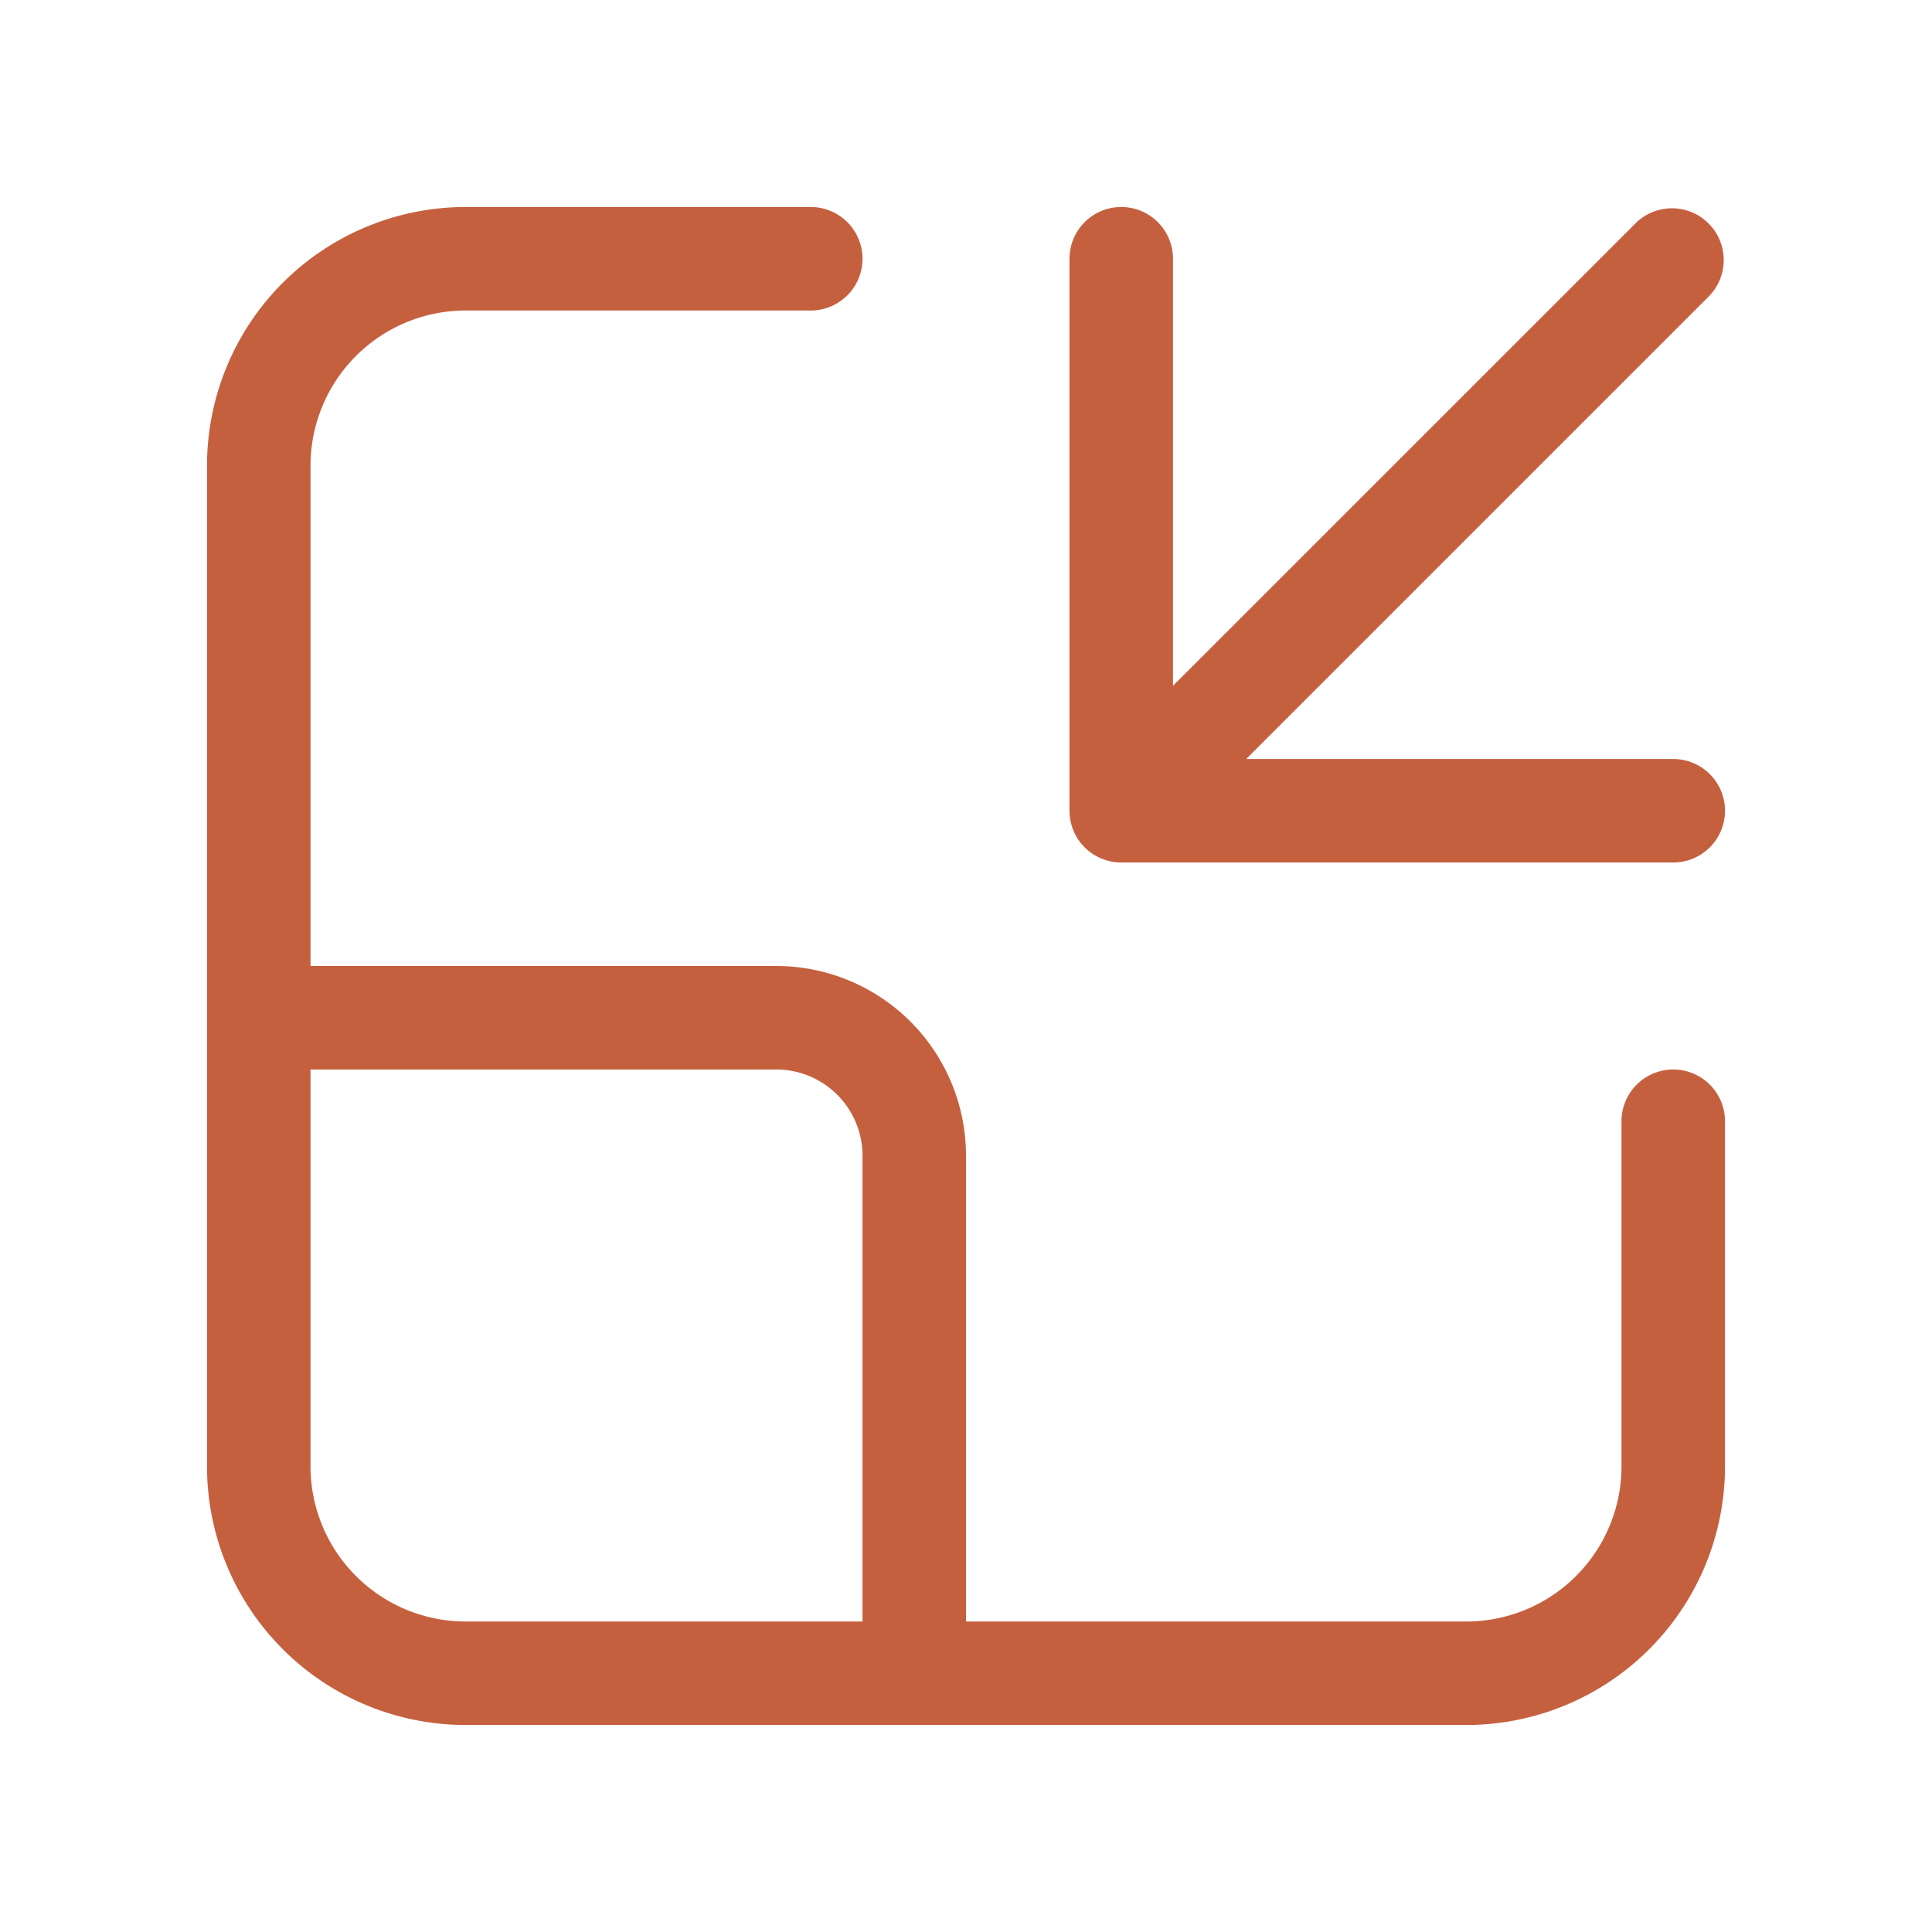 <svg xmlns="http://www.w3.org/2000/svg" height="100%" stroke-miterlimit="10" viewBox="0 0 28 28" width="100%" fill-rule="nonzero" stroke-linecap="round" stroke-linejoin="round" xmlns:v="https://vecta.io/nano"><path d="M24.78 4.28A.75.75 0 0 0 23.72 3.22L17 9.939V3.75a.75.75 0 1 0-1.5 0v8a.75.75 0 0 0 .75.75h8a.75.75 0 1 0 0-1.5h-6.189l6.72-6.72zM4.5 6.75V14h6.75A2.75 2.75 0 0 1 14 16.75v6.75h7.25a2.25 2.25 0 0 0 2.25-2.25v-5a.75.75 0 1 1 1.5 0v5A3.75 3.75 0 0 1 21.25 25H6.75A3.75 3.75 0 0 1 3 21.25V6.75A3.75 3.75 0 0 1 6.75 3h5a.75.75 0 1 1 0 1.5h-5A2.25 2.25 0 0 0 4.5 6.75zm0 8.75v5.75a2.25 2.25 0 0 0 2.25 2.25h5.75v-6.75a1.25 1.25 0 0 0-1.25-1.25H4.5z" fill="#c5603f"/></svg>